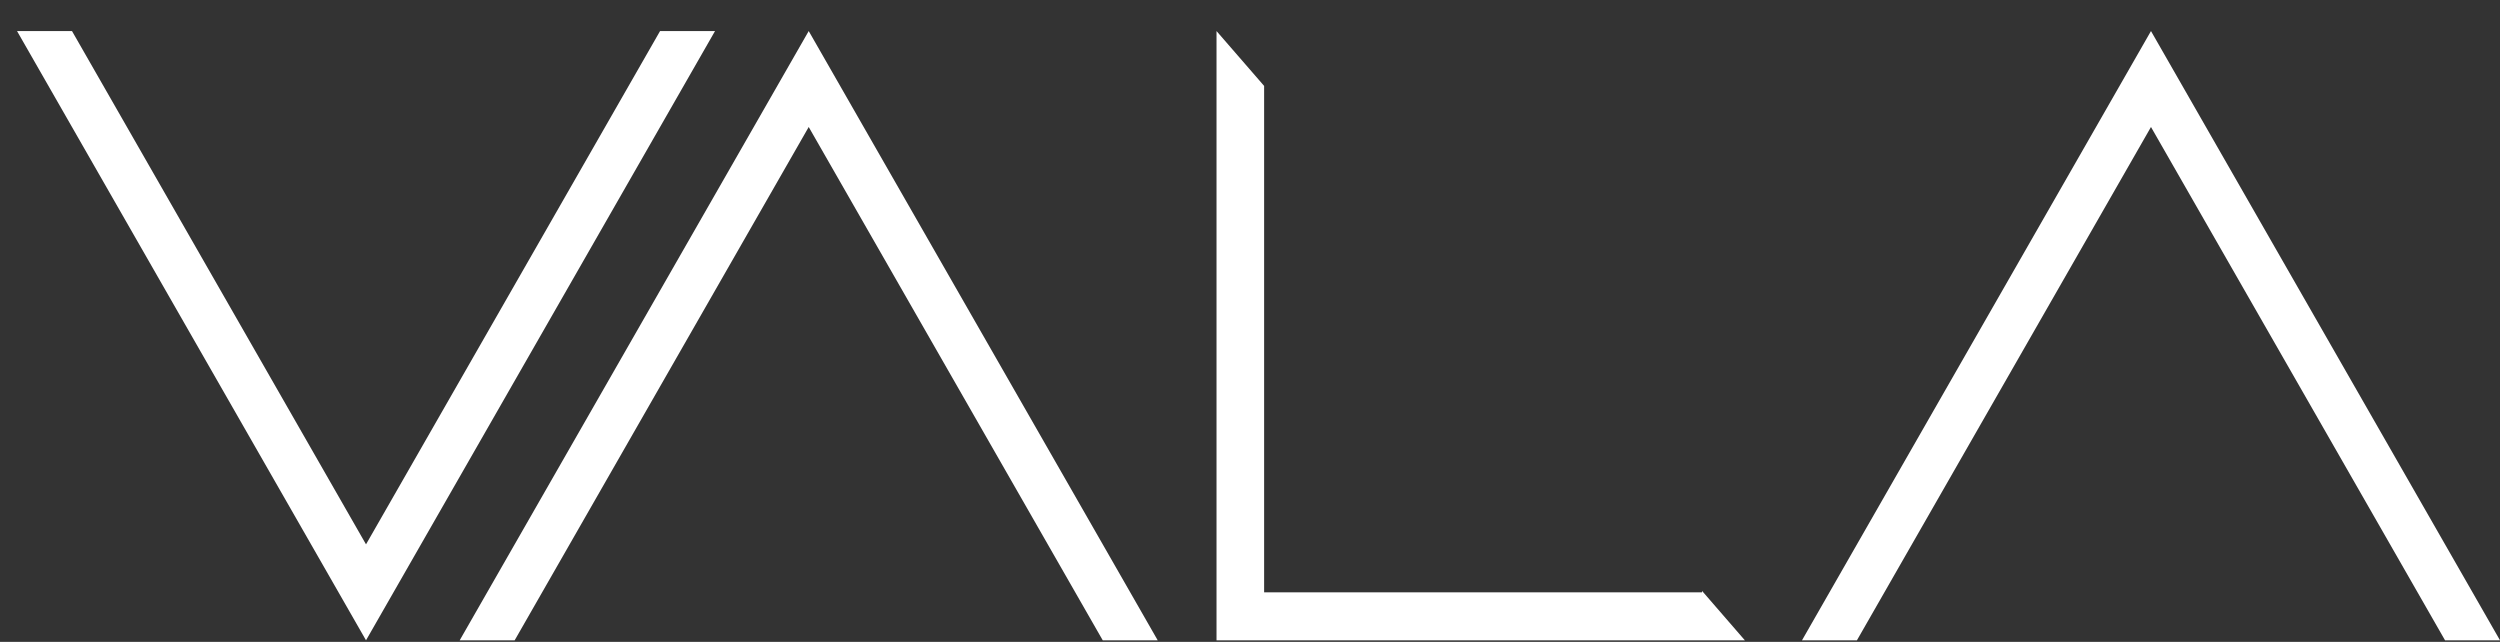 <svg width="74" height="19" viewBox="0 0 74 19" fill="none" xmlns="http://www.w3.org/2000/svg">
<rect x="0" y="0" width="74" height="19" fill="#333333" stroke="none"/>
<path d="M63.669 0.919L74 18.953H72.373L63.669 3.759L54.965 18.953H53.339L63.669 0.919Z" fill="white"/>
<path d="M37.418 2.543V17.533H50.38V17.49L51.648 18.953H36.009V0.919L37.418 2.543Z" fill="white"/>
<path d="M23.938 0.919L34.268 18.953H32.641L23.938 3.759L15.234 18.953H13.607L23.938 0.919Z" fill="white"/>
<path d="M10.834 18.953L0.504 0.919L2.131 0.919L10.834 16.113L19.538 0.919L21.165 0.919L10.834 18.953Z" fill="white"/>
</svg>

